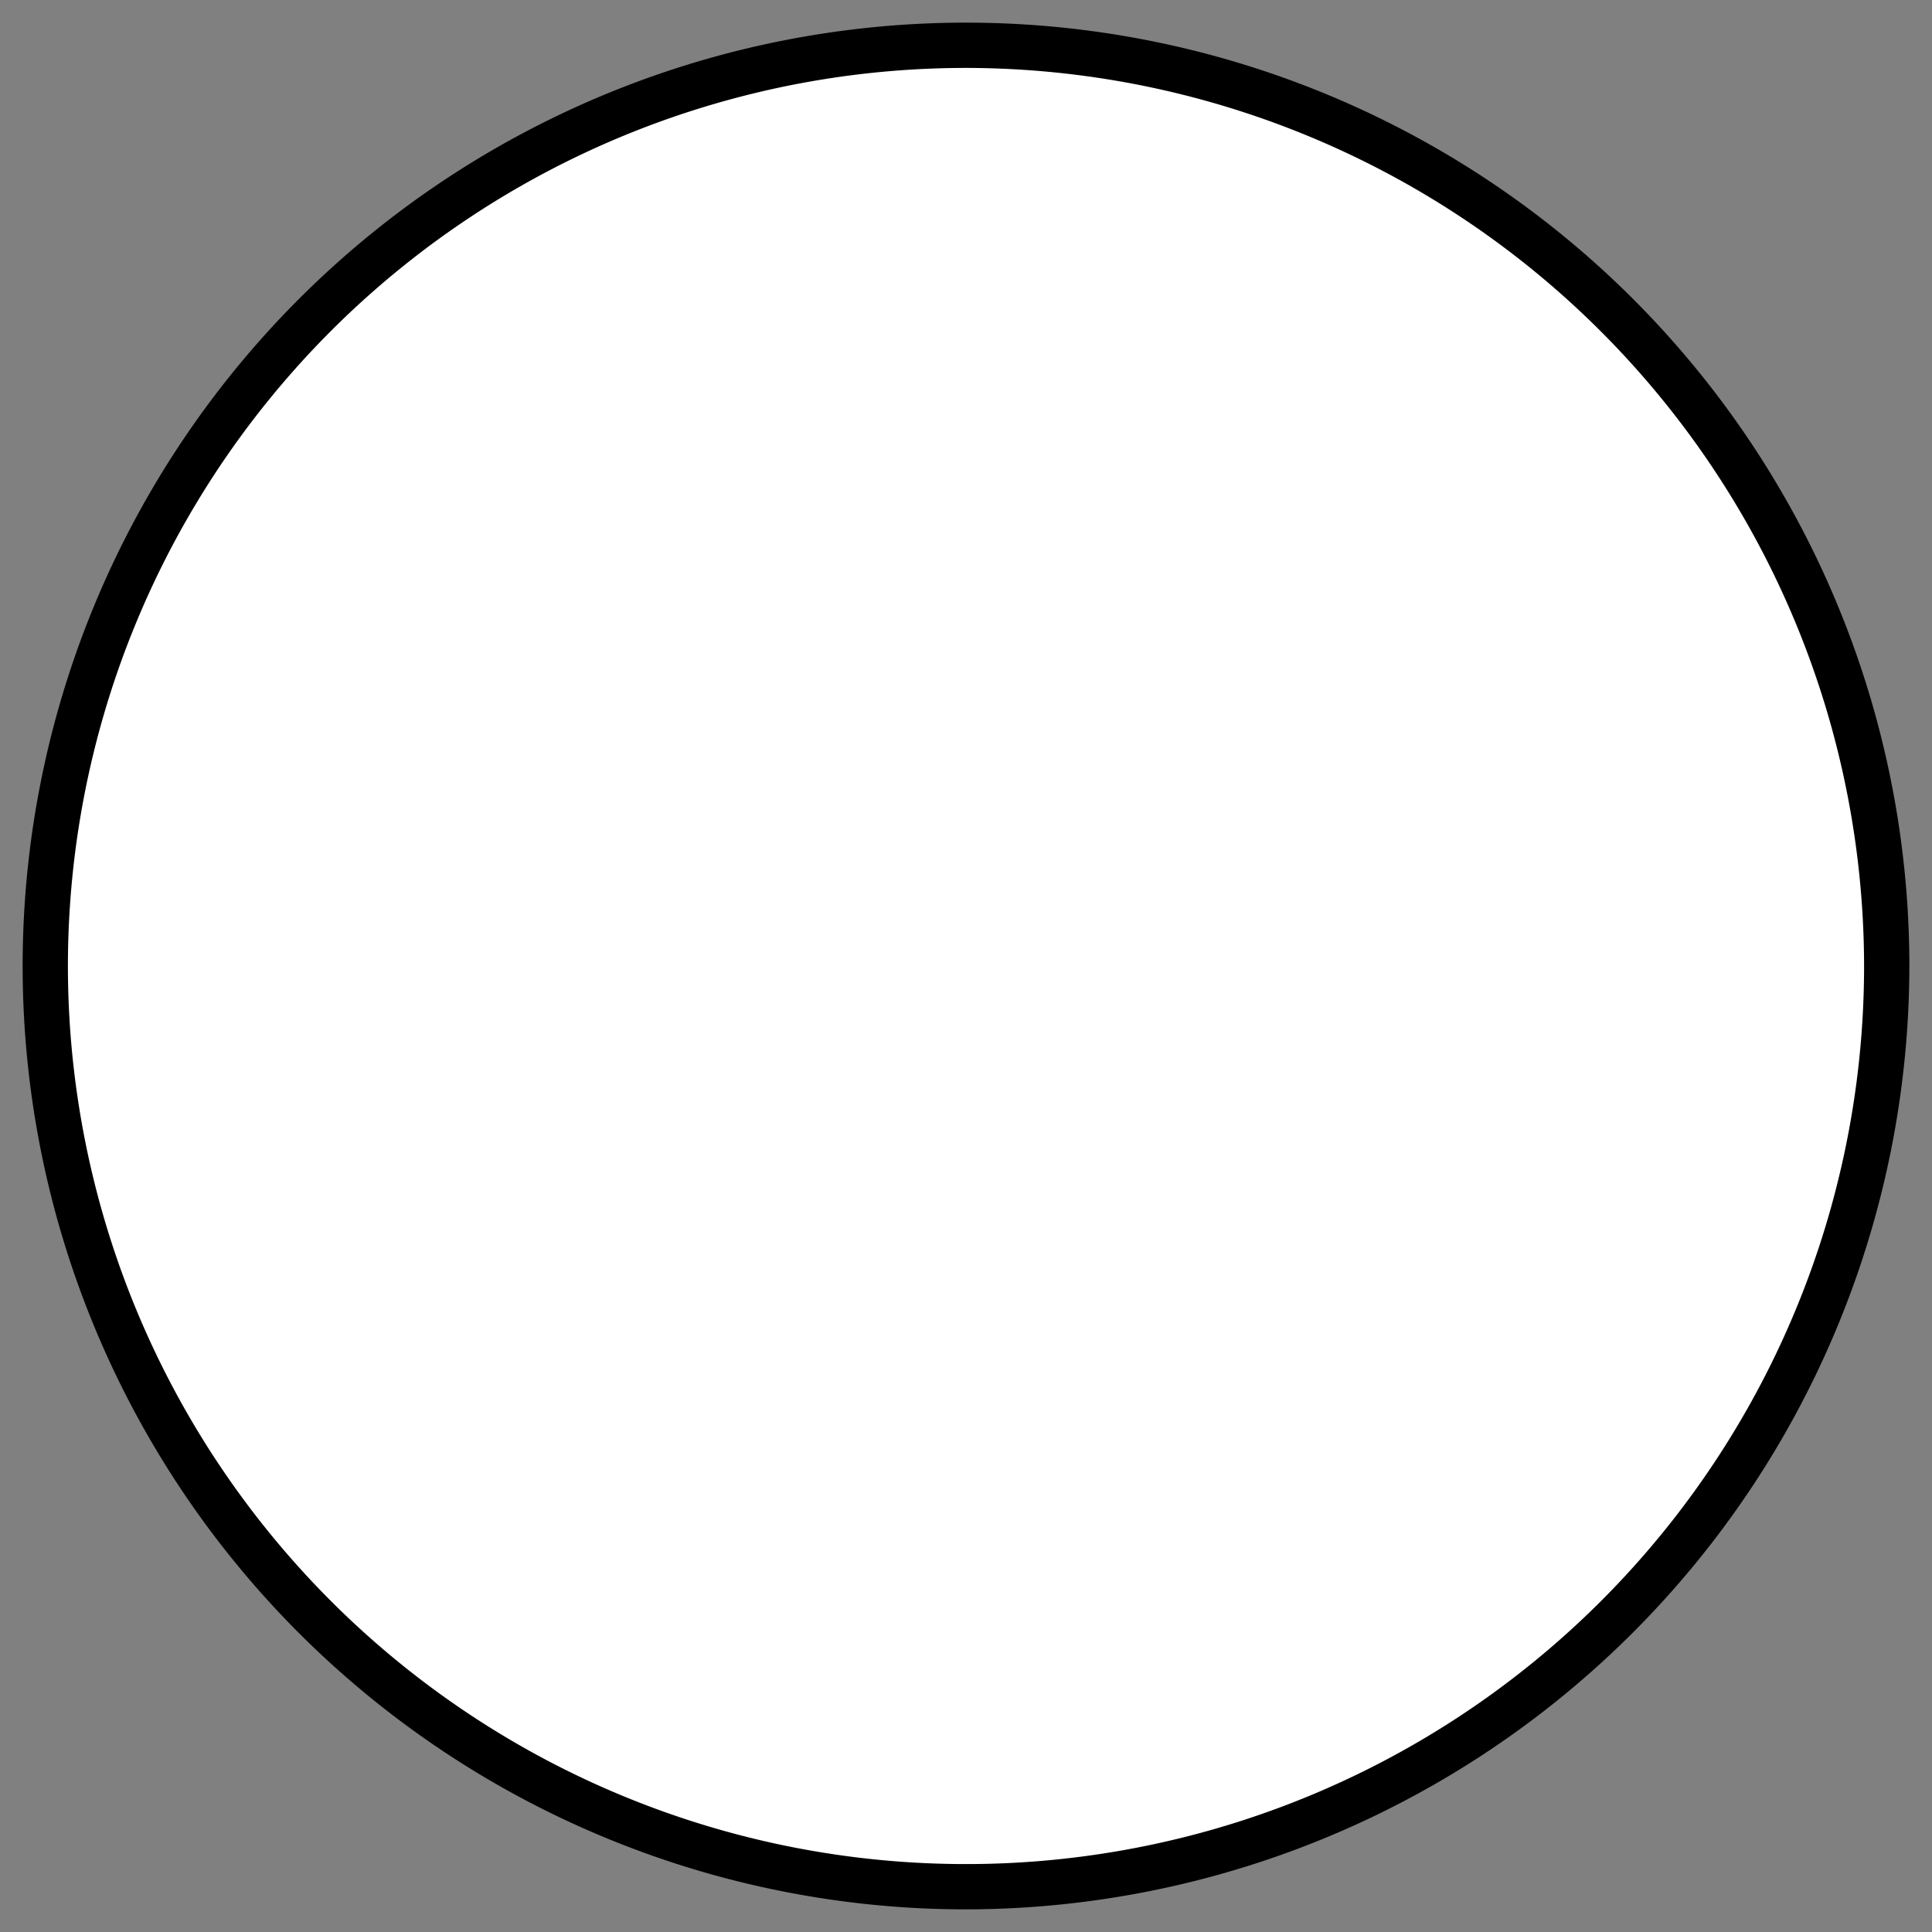 <svg id="Layer_3" data-name="Layer 3" xmlns="http://www.w3.org/2000/svg" viewBox="0 0 128 128"><rect x="0" y="0" width="128" height="128" fill="#808080" stroke="none"/><defs><style>.cls-1{fill:#fff;}</style></defs><circle class="cls-1" cx="64" cy="64" r="61"/><path d="M64,126.5A62.5,62.5,0,1,1,126.5,64,62.57,62.57,0,0,1,64,126.5Zm0-122A59.5,59.5,0,1,0,123.5,64,59.57,59.57,0,0,0,64,4.5Z"/></svg>